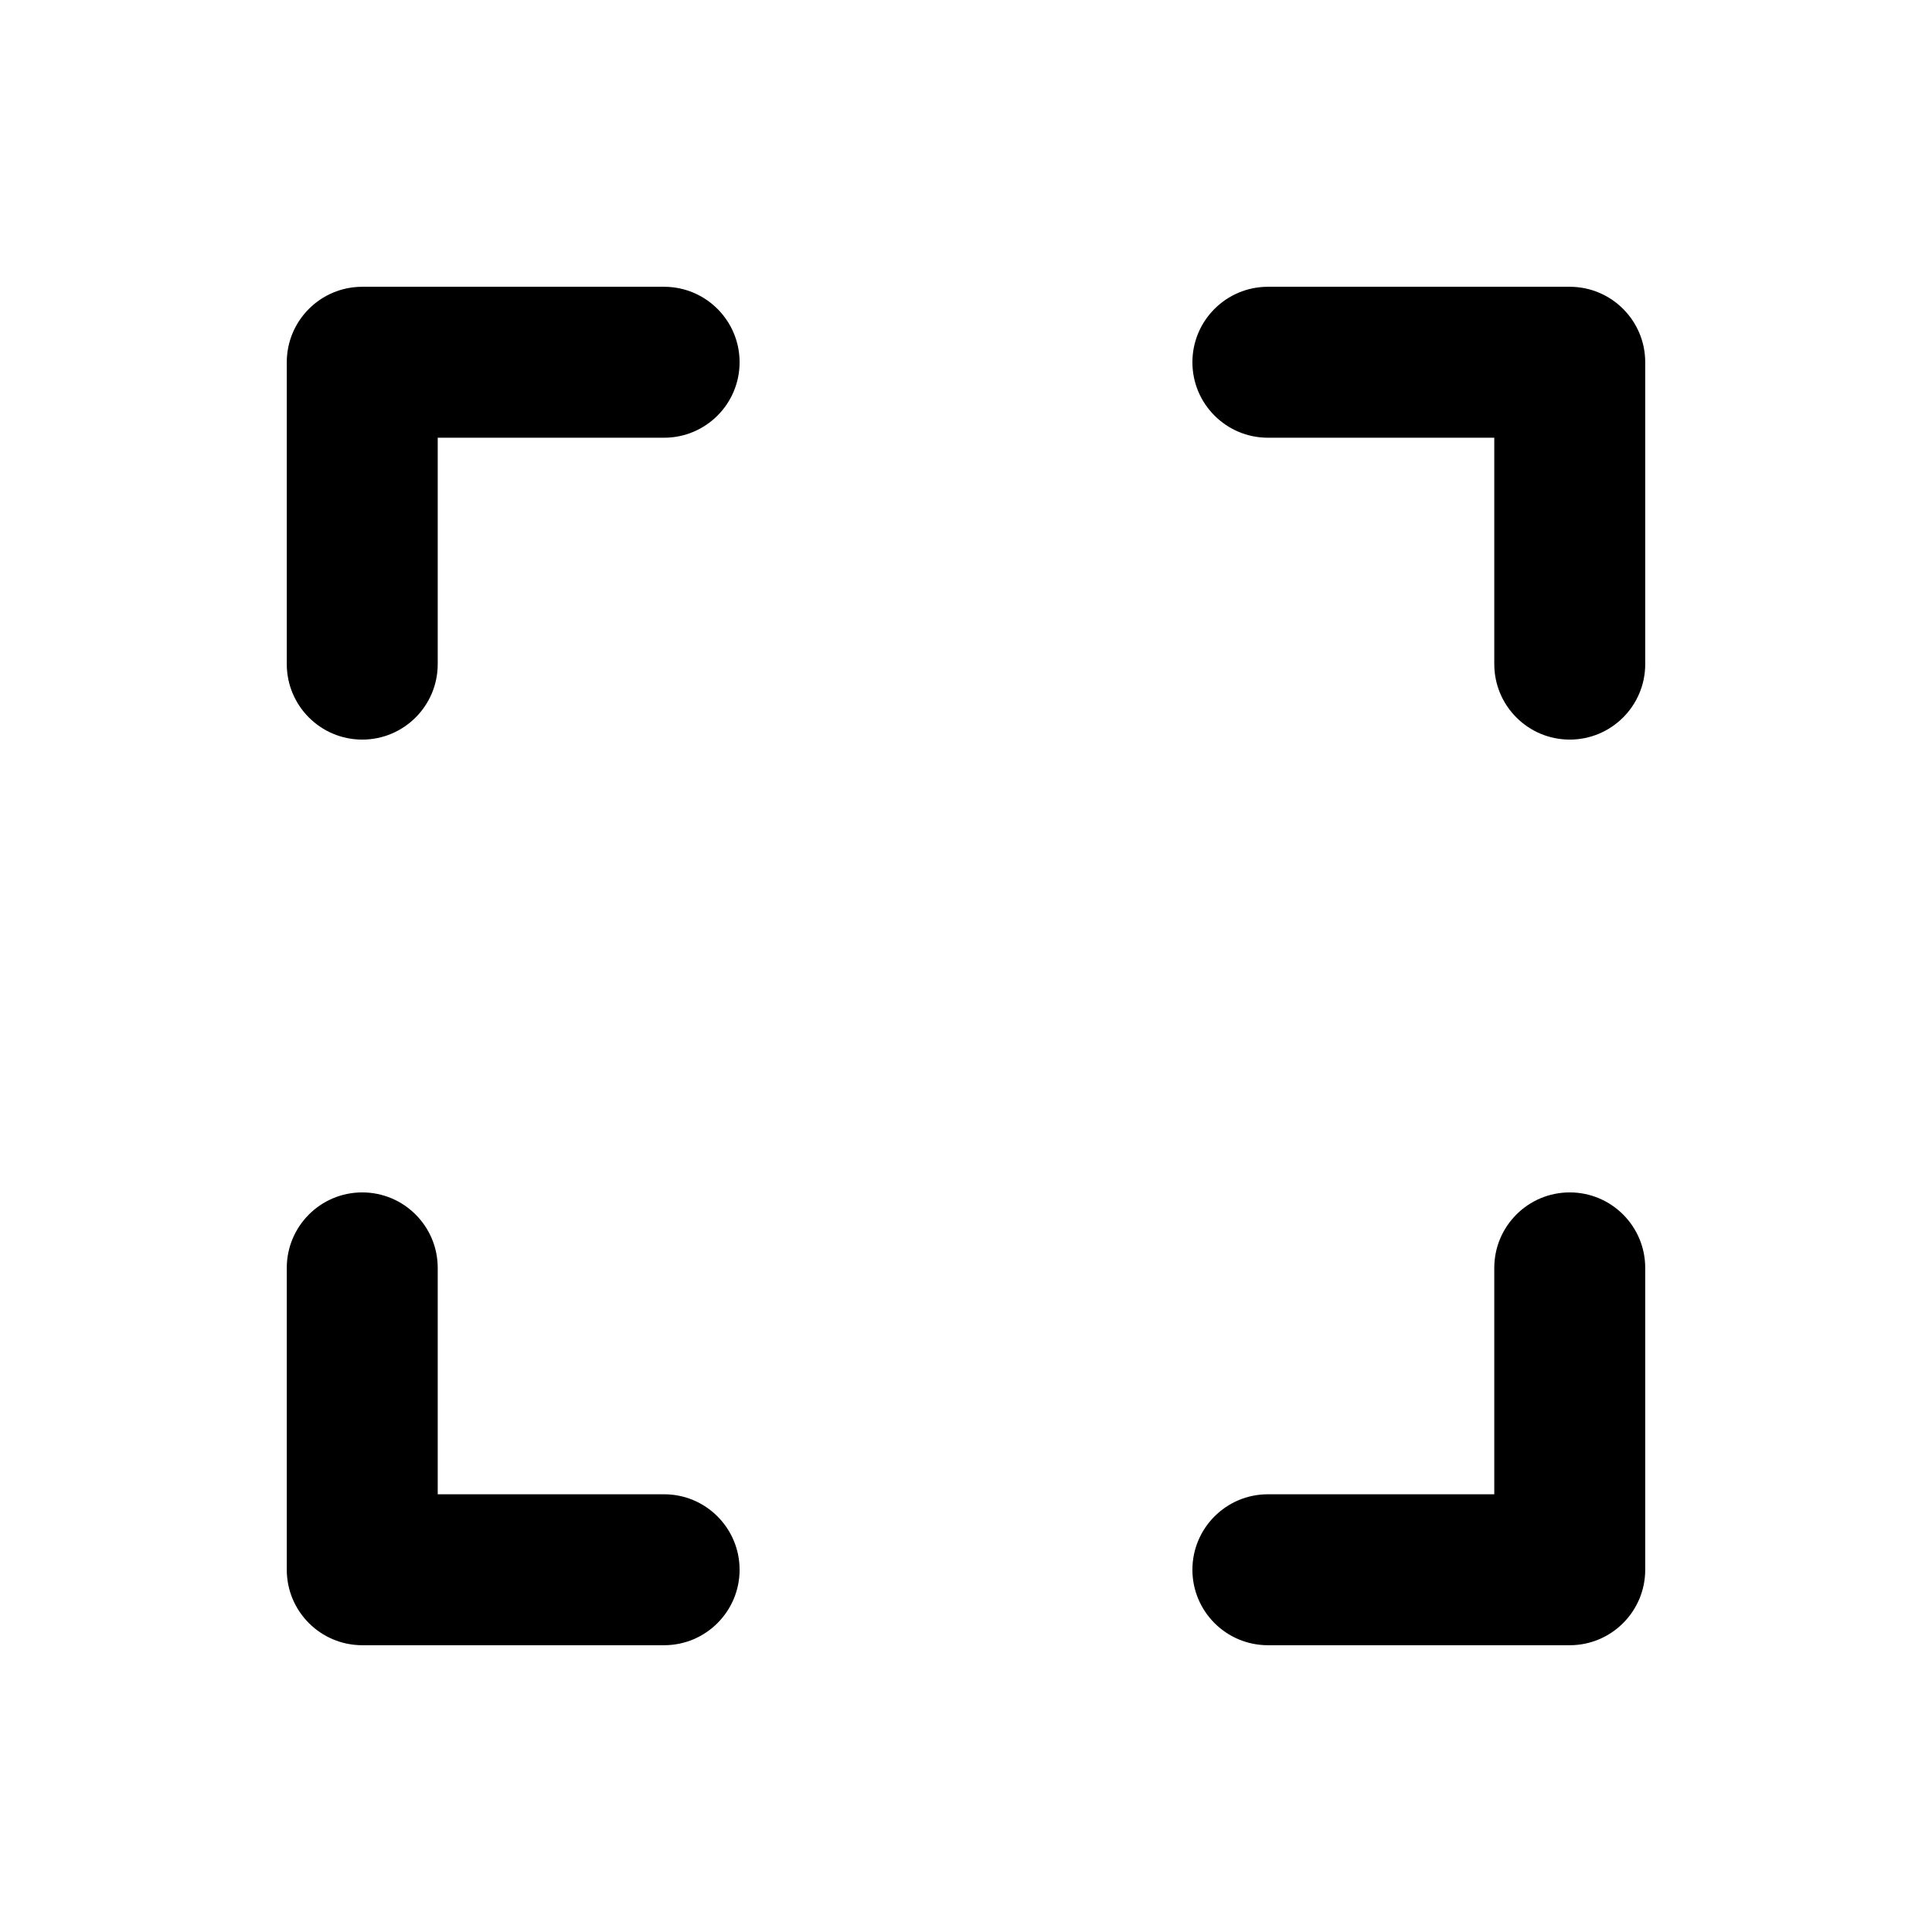 <svg width="32" height="32" viewBox="0 0 32 32" fill="none" xmlns="http://www.w3.org/2000/svg">
<path fill-rule="evenodd" clip-rule="evenodd" d="M19.75 6C19.75 5.31 20.31 4.75 21 4.75H26C26.69 4.75 27.25 5.31 27.25 6V11C27.25 11.69 26.69 12.25 26 12.25C25.31 12.25 24.75 11.69 24.75 11V7.25H21C20.31 7.25 19.75 6.69 19.75 6Z" fill="black"/>
<path fill-rule="evenodd" clip-rule="evenodd" d="M6 19.75C6.69 19.75 7.25 20.31 7.25 21V24.75H11C11.69 24.75 12.25 25.31 12.25 26C12.25 26.69 11.69 27.25 11 27.25H6C5.31 27.25 4.75 26.69 4.75 26V21C4.75 20.31 5.31 19.75 6 19.75Z" fill="black"/>
<path fill-rule="evenodd" clip-rule="evenodd" d="M26 19.75C26.69 19.75 27.25 20.31 27.25 21V26C27.25 26.69 26.69 27.25 26 27.25H21C20.31 27.25 19.75 26.69 19.75 26C19.75 25.31 20.31 24.75 21 24.75H24.75V21C24.75 20.31 25.31 19.75 26 19.75Z" fill="black"/>
<path fill-rule="evenodd" clip-rule="evenodd" d="M4.75 6C4.75 5.31 5.31 4.75 6 4.75H11C11.69 4.75 12.25 5.31 12.25 6C12.25 6.69 11.69 7.25 11 7.25H7.25V11C7.25 11.69 6.69 12.25 6 12.25C5.31 12.25 4.75 11.69 4.75 11V6Z" fill="black"/>
</svg>

